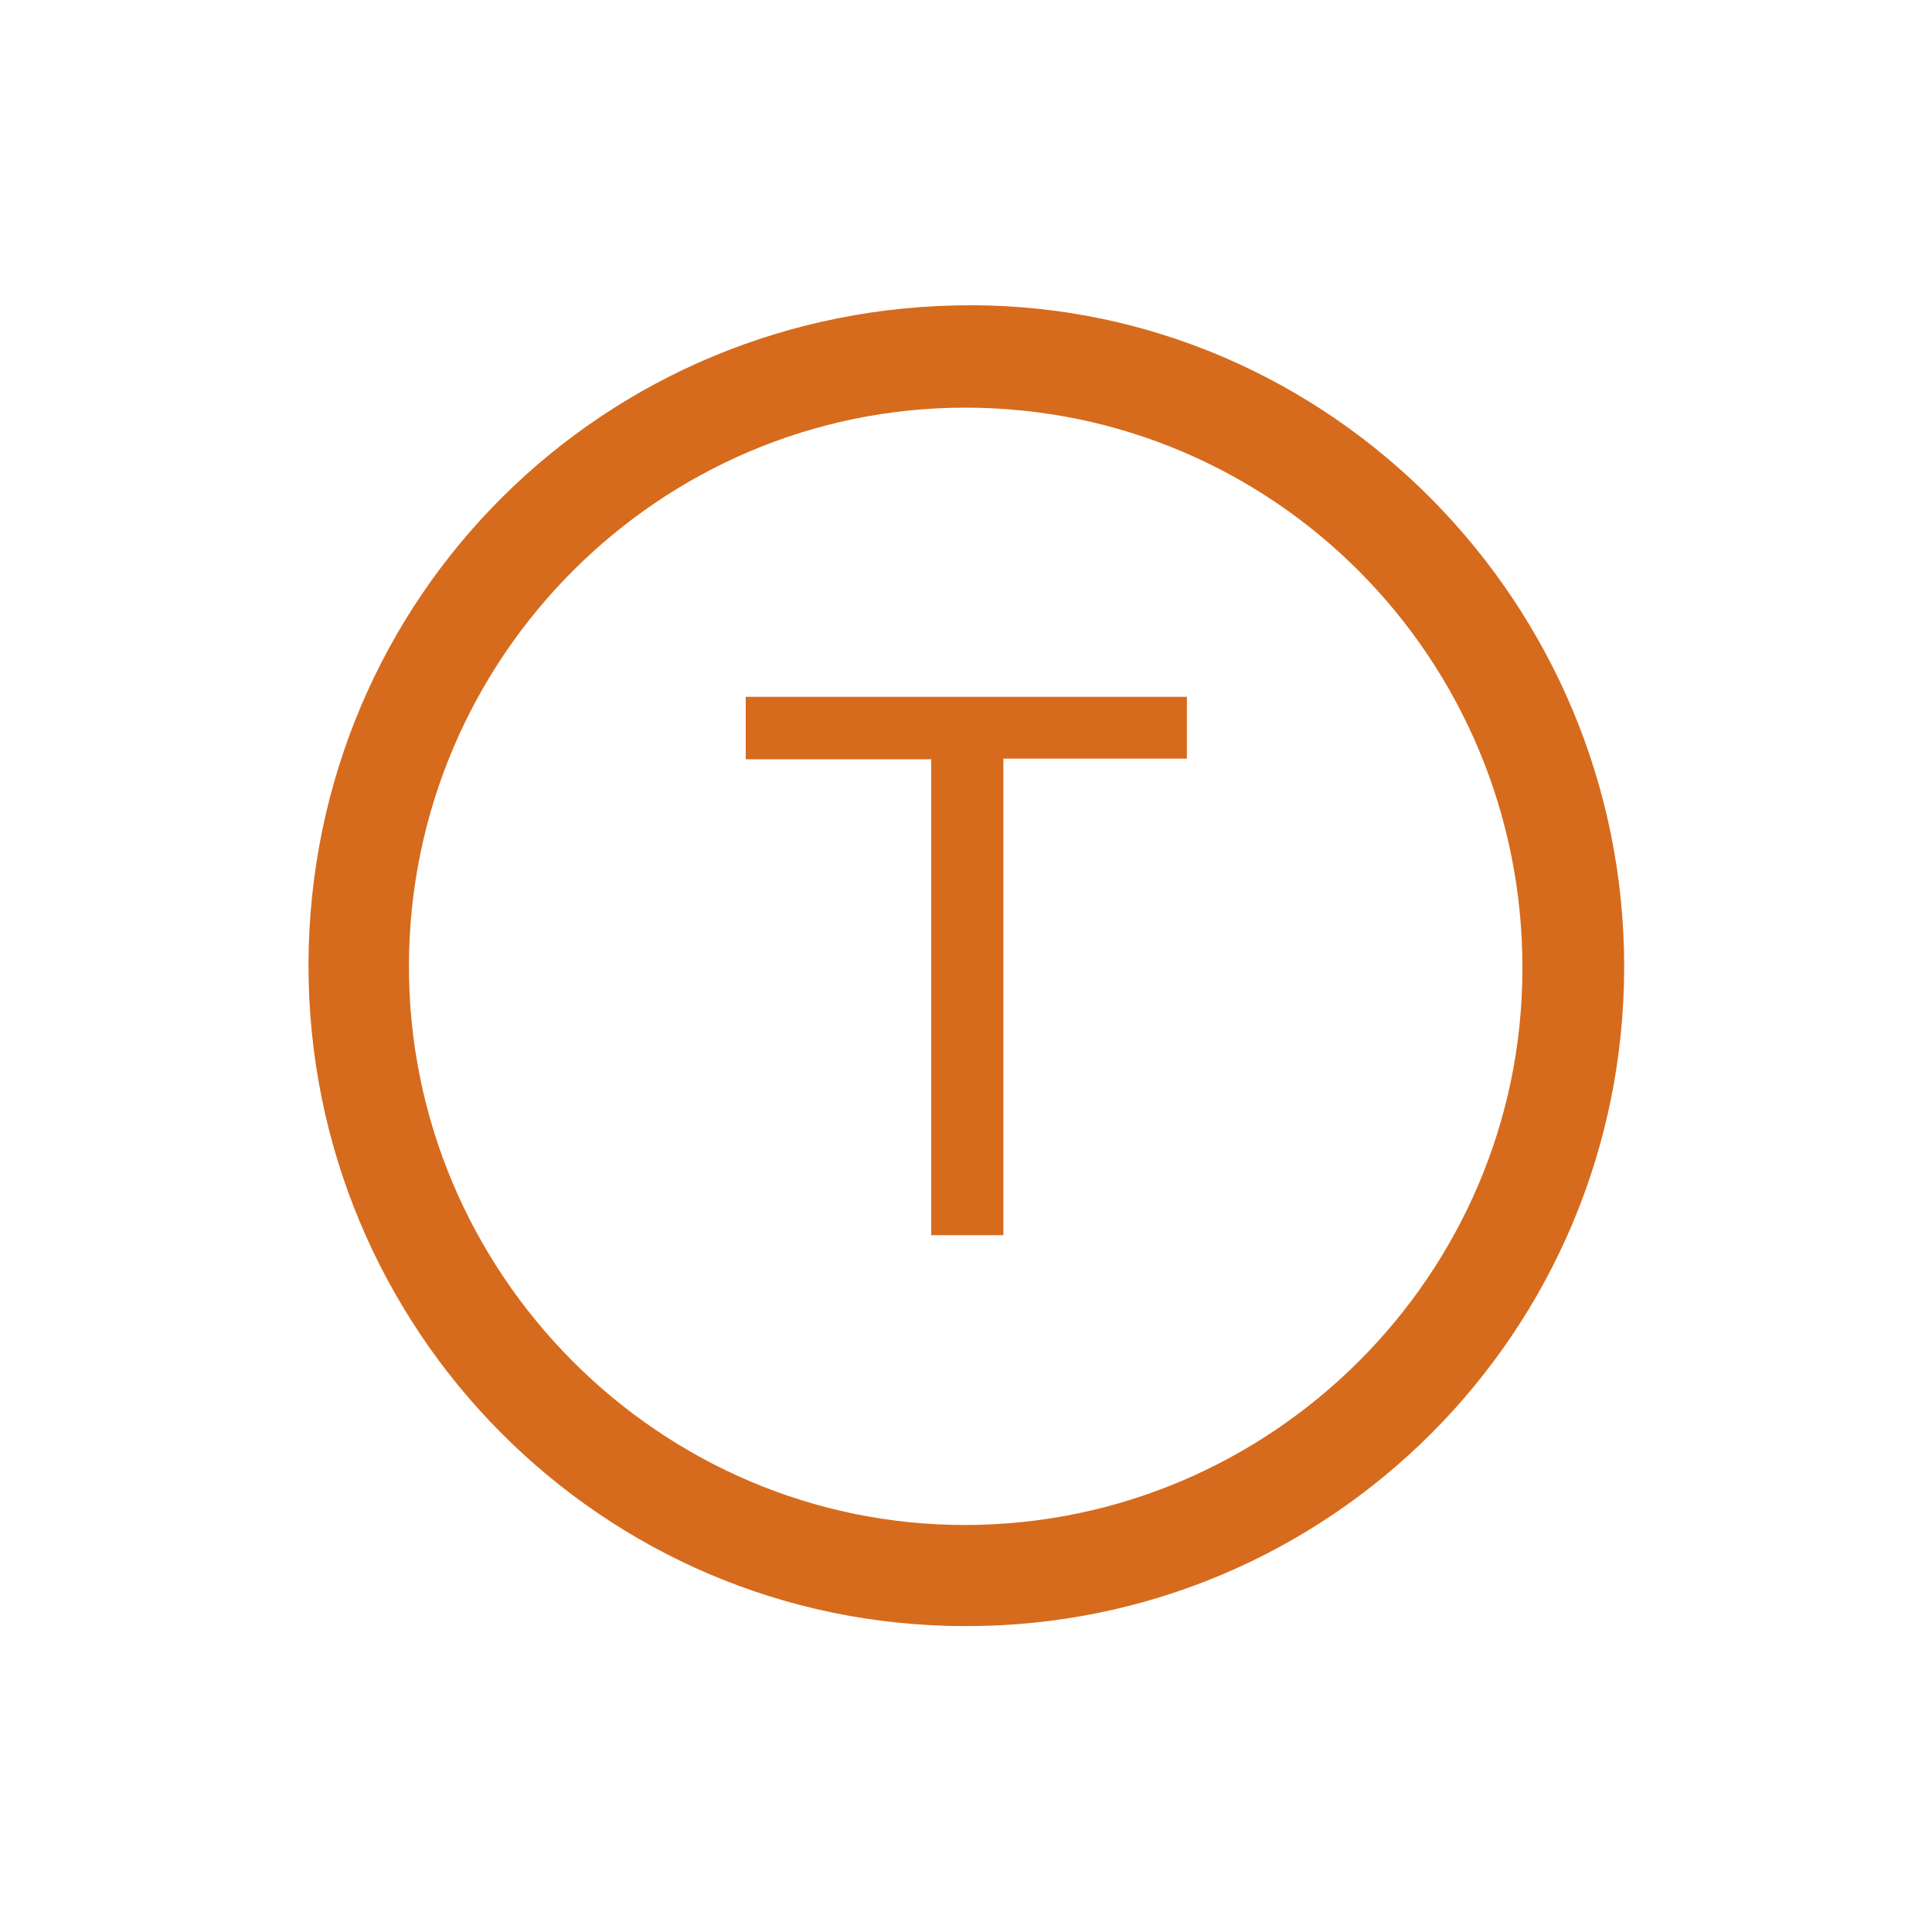 <?xml version="1.0" encoding="utf-8"?>
<!-- Generator: Adobe Illustrator 20.1.0, SVG Export Plug-In . SVG Version: 6.00 Build 0)  -->
<!DOCTYPE svg PUBLIC "-//W3C//DTD SVG 1.1//EN" "http://www.w3.org/Graphics/SVG/1.1/DTD/svg11.dtd">
<svg version="1.1" id="Layer_1" xmlns="http://www.w3.org/2000/svg" xmlns:xlink="http://www.w3.org/1999/xlink" x="0px" y="0px"
	 viewBox="0 0 300 300" style="enable-background:new 0 0 300 300;" xml:space="preserve">
<path fill="#d66b1d" d="M252.2,150.1c0,56.7-45.8,102.5-102.3,102.4c-56.5,0-102.1-46.1-102-102.8c0.2-57,45.9-102.4,103-102.3
	C206.6,47.5,252.2,93.7,252.2,150.1z M63.5,149.9c-0.1,47.8,38.9,87,86.5,86.9c47.5-0.1,86.4-38.9,86.4-86.4
	c0.1-48.1-38.6-87.1-86.5-87.1C102.4,63.3,63.6,102.1,63.5,149.9z"/>
<path fill="#d66b1d" d="M184.3,117.8c-9.6,0-18.9,0-28.5,0c0,24.7,0,49.3,0,74c-3.8,0-7.3,0-11.2,0c0-24.5,0-49.1,0-73.9c-9.8,0-19.2,0-28.8,0
	c0-3.4,0-6.4,0-9.7c22.8,0,45.6,0,68.5,0C184.3,111.3,184.3,114.4,184.3,117.8z"/>
</svg>
